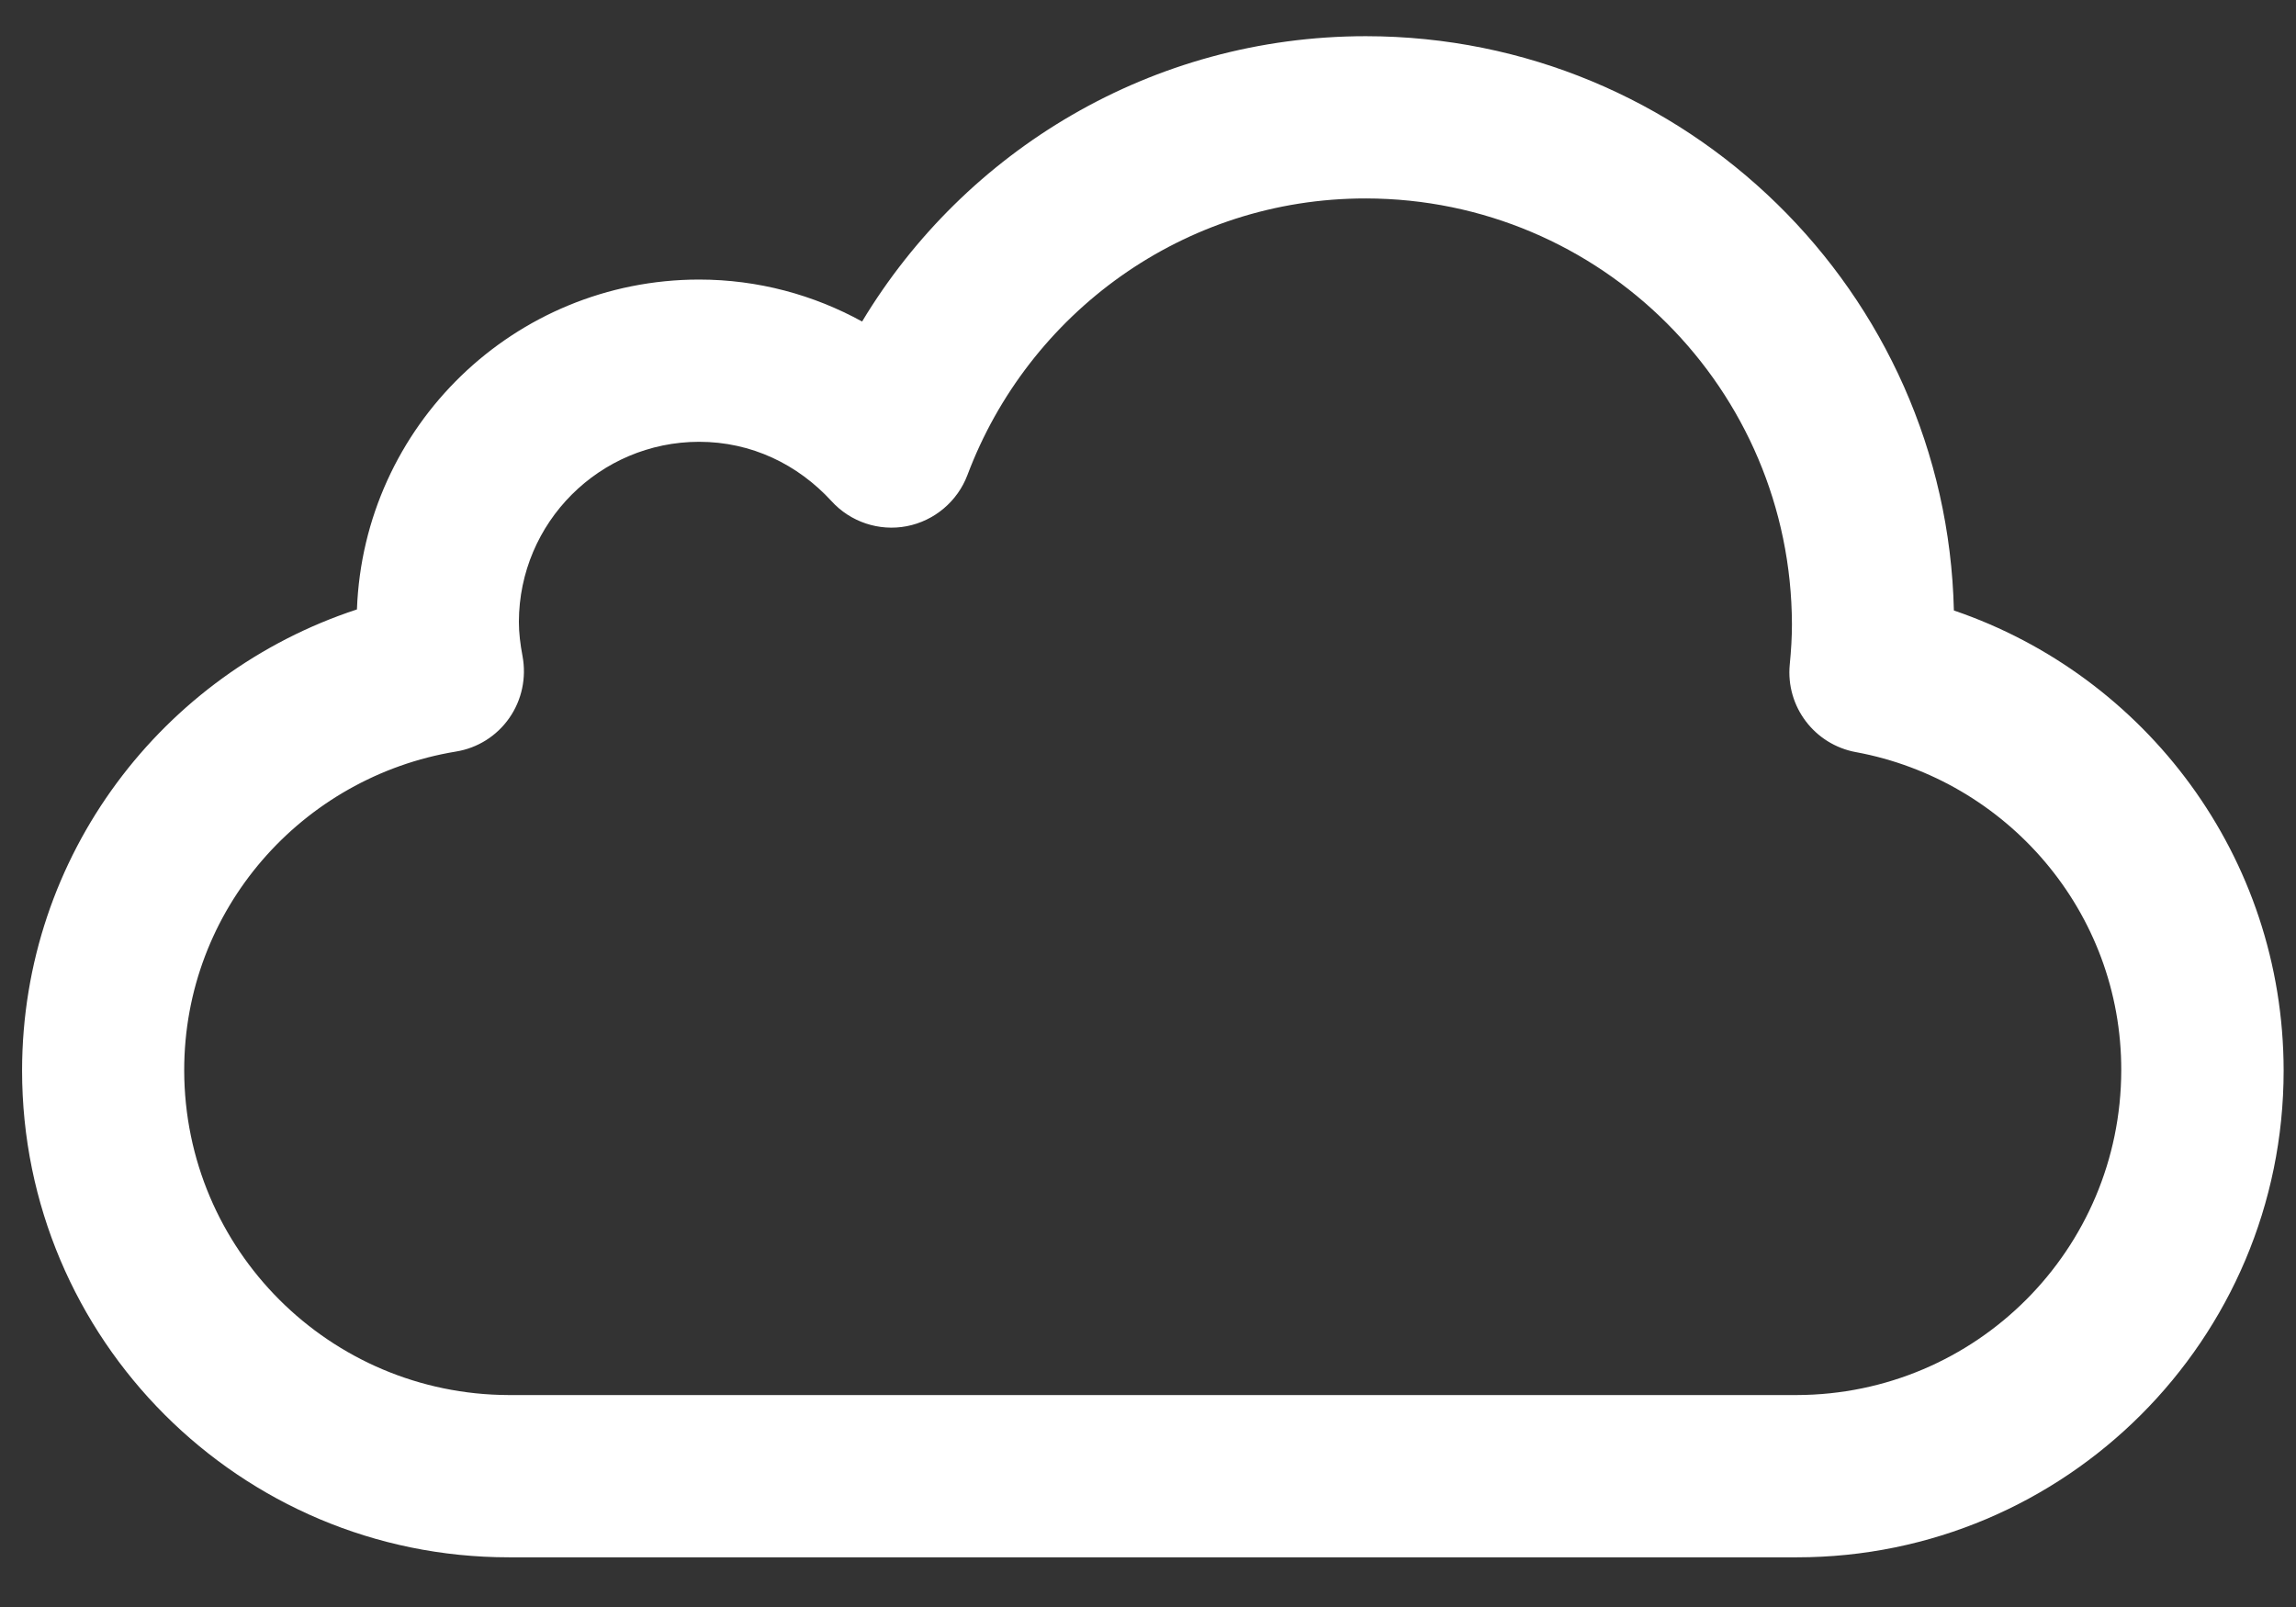 <svg width="200" height="140" xmlns="http://www.w3.org/2000/svg">
  <rect width="100%" height="100%" fill="#333333" stroke="none"/>
  <g>
  <path fill="#fff" stroke-width="0" d="m44.33,135.672c-23.416,0 -42.407,-18.991 -42.407,-42.407l0,0c0.014,-18.792 12.257,-34.624 29.169,-40.172l0,0c0.588,-15.972 13.691,-28.722 29.798,-28.738l0,0c5.16,0 10,1.343 14.206,3.656l0,0c8.948,-14.877 25.233,-24.85 43.877,-24.858l0,0c27.897,0.014 50.584,22.3 51.226,50.032l0,0c16.694,5.683 28.708,21.445 28.724,40.081l0,0c0,23.416 -18.991,42.407 -42.407,42.407l0,0l-112.185,0l0,0l-0,-0l-0,0l-0,0zm117.33,-70.147c-3.61,-0.671 -6.107,-3.971 -5.759,-7.625l0,0c0.119,-1.208 0.191,-2.375 0.191,-3.513l0,0c-0.051,-20.49 -16.624,-37.072 -37.115,-37.099l0,0c-15.894,-0.014 -29.415,10.021 -34.707,24.1l0,0c-0.863,2.284 -2.871,3.988 -5.287,4.454l0,0c-2.405,0.466 -4.904,-0.369 -6.552,-2.184l0,0c-2.941,-3.203 -6.969,-5.169 -11.542,-5.169l0,0c-8.657,0.016 -15.662,7.018 -15.691,15.678l0,0c0,0.96 0.121,1.949 0.318,2.995l0,0c0.348,1.879 -0.056,3.818 -1.151,5.387l0,0c-1.095,1.575 -2.772,2.621 -4.643,2.925l0,0c-13.429,2.211 -23.691,13.775 -23.677,27.784l0,0c0.027,15.613 12.666,28.234 28.277,28.277l0,0l112.193,0c15.613,-0.043 28.228,-12.663 28.263,-28.277l0,0c0.03,-13.831 -9.965,-25.303 -23.119,-27.735l0,0" id="svg_1" stroke="#000000"/>
 </g>
</svg>
